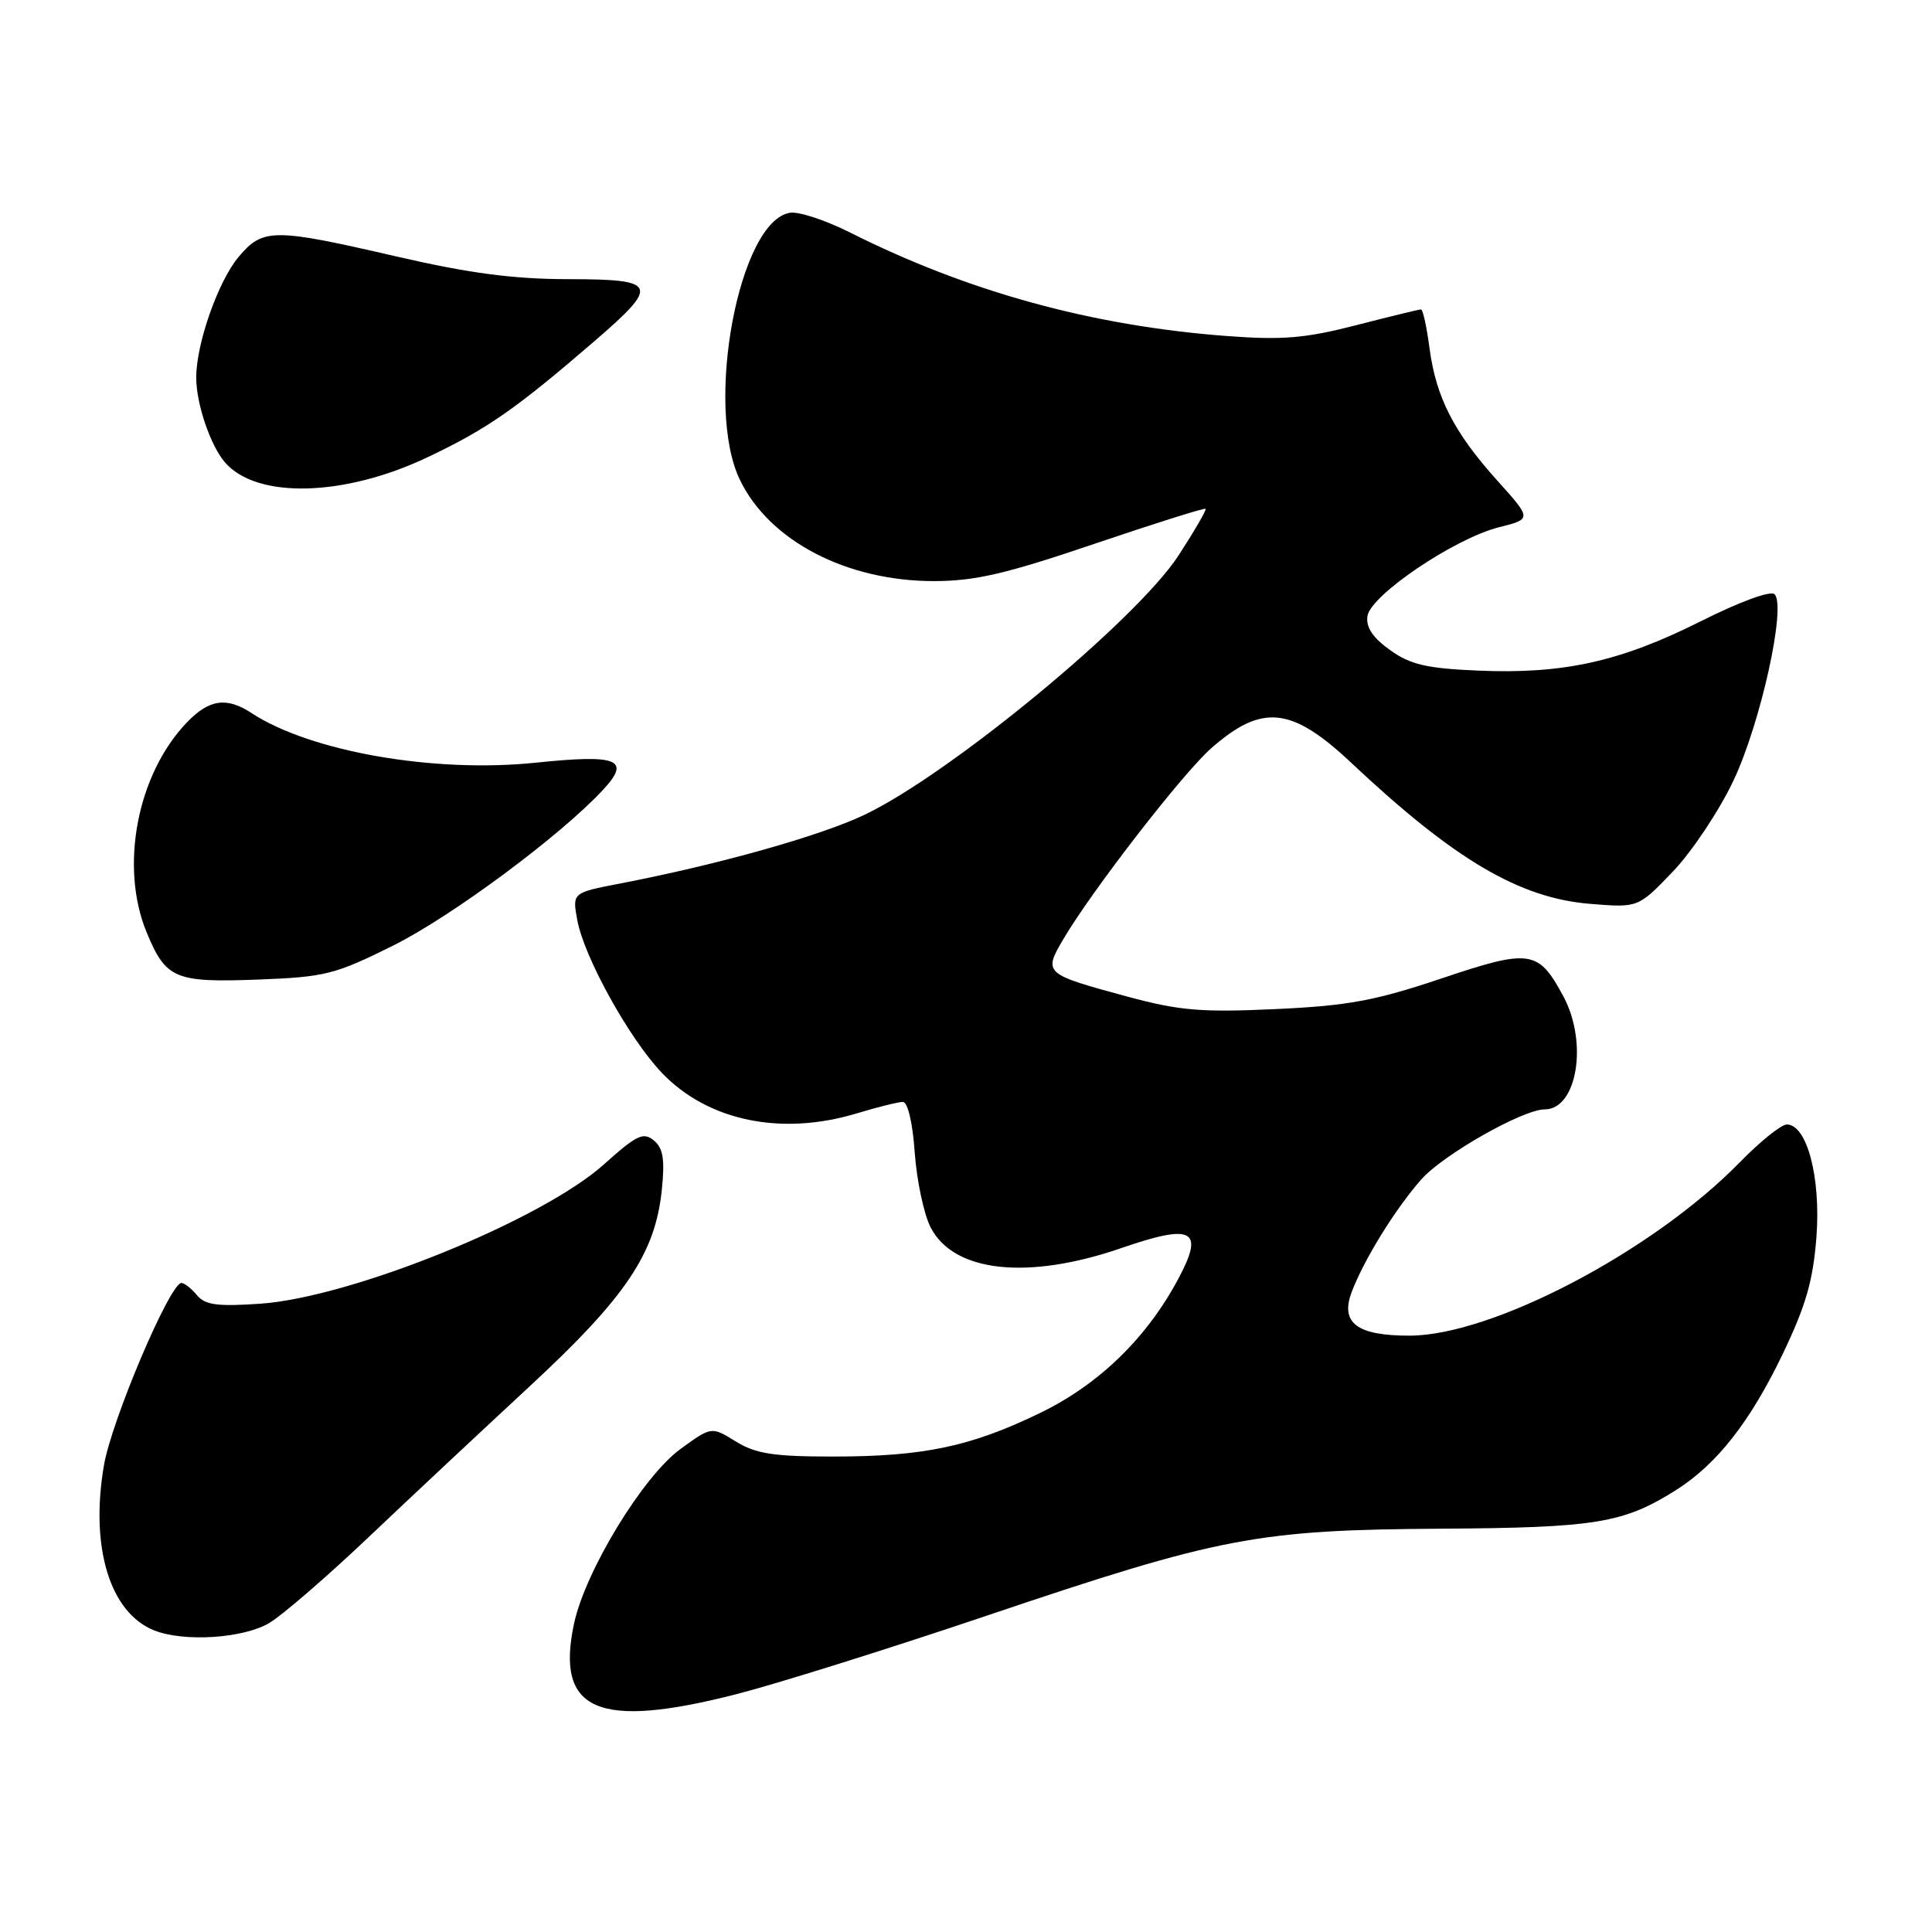 <?xml version="1.0" encoding="UTF-8" standalone="no"?>
<!DOCTYPE svg PUBLIC "-//W3C//DTD SVG 1.1//EN" "http://www.w3.org/Graphics/SVG/1.1/DTD/svg11.dtd" >
<svg xmlns="http://www.w3.org/2000/svg" xmlns:xlink="http://www.w3.org/1999/xlink" version="1.1" viewBox="0 0 256 256">
 <g >
 <path fill="currentColor"
d=" M 97.64 224.47 C 103.06 223.08 118.07 218.37 131.00 214.00 C 161.65 203.66 166.62 202.71 191.00 202.56 C 211.48 202.43 215.10 201.83 222.04 197.47 C 227.47 194.05 231.89 188.42 236.21 179.43 C 239.30 172.99 240.25 169.66 240.69 163.87 C 241.28 156.01 239.43 149.00 236.76 149.00 C 236.03 149.00 233.19 151.28 230.46 154.08 C 219.00 165.80 197.75 176.95 186.82 176.98 C 179.82 177.00 177.56 175.31 179.10 171.22 C 180.71 166.94 184.84 160.25 188.31 156.30 C 191.19 153.02 201.78 147.00 204.68 147.00 C 208.97 147.00 210.44 138.16 207.17 132.05 C 203.84 125.85 202.78 125.69 191.00 129.65 C 182.22 132.60 178.62 133.27 169.00 133.71 C 159.22 134.16 156.30 133.92 149.48 132.08 C 138.29 129.05 138.22 128.99 140.94 124.37 C 144.76 117.91 156.76 102.42 160.50 99.14 C 167.23 93.23 171.13 93.63 179.04 101.07 C 192.72 113.93 201.34 119.02 210.76 119.77 C 217.07 120.28 217.07 120.28 221.65 115.50 C 224.17 112.88 227.78 107.46 229.68 103.46 C 233.29 95.85 236.72 80.32 235.14 78.74 C 234.62 78.22 230.50 79.74 225.32 82.34 C 214.70 87.67 207.17 89.34 195.87 88.86 C 189.04 88.57 186.89 88.07 184.19 86.14 C 181.91 84.51 180.98 83.13 181.19 81.64 C 181.59 78.88 192.72 71.35 198.60 69.87 C 202.98 68.77 202.98 68.77 198.41 63.69 C 192.65 57.29 190.29 52.67 189.42 46.15 C 189.05 43.32 188.54 41.00 188.29 41.00 C 188.04 41.00 184.16 41.94 179.67 43.10 C 172.92 44.83 169.93 45.08 162.50 44.52 C 144.67 43.17 128.27 38.66 112.66 30.82 C 109.45 29.20 105.88 28.02 104.71 28.19 C 97.93 29.18 93.30 53.79 98.05 63.60 C 101.96 71.68 112.18 77.00 123.76 77.00 C 129.20 76.99 133.30 76.04 144.99 72.07 C 152.97 69.37 159.61 67.27 159.75 67.42 C 159.89 67.56 158.28 70.34 156.17 73.59 C 150.62 82.14 125.88 102.58 114.54 107.97 C 108.68 110.77 95.09 114.58 82.17 117.07 C 75.83 118.29 75.83 118.29 76.49 121.90 C 77.39 126.84 83.42 137.71 87.75 142.21 C 93.87 148.56 103.58 150.55 113.59 147.51 C 116.29 146.69 119.00 146.02 119.62 146.01 C 120.28 146.00 120.93 148.73 121.21 152.76 C 121.48 156.47 122.43 160.93 123.32 162.65 C 126.39 168.59 136.19 169.65 148.57 165.38 C 158.04 162.11 159.60 162.92 156.19 169.34 C 151.99 177.26 145.65 183.43 137.81 187.23 C 128.58 191.70 122.37 193.00 110.32 193.00 C 102.49 193.00 100.15 192.63 97.51 191.01 C 94.28 189.01 94.28 189.01 90.18 191.99 C 85.23 195.57 77.57 208.13 76.07 215.11 C 73.57 226.76 79.21 229.20 97.64 224.47 Z  M 35.74 215.02 C 37.52 213.93 43.37 208.87 48.75 203.77 C 54.12 198.67 63.72 189.69 70.07 183.80 C 82.91 171.92 86.82 166.11 87.69 157.70 C 88.11 153.62 87.88 152.14 86.63 151.11 C 85.25 149.97 84.35 150.40 80.04 154.27 C 71.82 161.67 46.54 171.92 34.47 172.75 C 28.80 173.14 27.18 172.92 26.10 171.62 C 25.36 170.73 24.43 170.00 24.04 170.00 C 22.52 170.00 14.79 188.19 13.77 194.18 C 11.92 205.00 14.55 213.66 20.39 216.02 C 24.35 217.62 32.32 217.10 35.74 215.02 Z  M 52.14 125.27 C 59.94 121.37 74.37 110.65 79.94 104.62 C 83.63 100.62 81.89 99.93 70.99 101.06 C 57.54 102.46 41.14 99.60 33.34 94.49 C 30.02 92.31 27.71 92.65 24.74 95.75 C 18.17 102.62 15.83 114.82 19.43 123.54 C 21.97 129.70 23.18 130.21 34.14 129.80 C 43.09 129.46 44.37 129.14 52.14 125.27 Z  M 56.65 60.59 C 64.55 56.84 68.33 54.21 78.75 45.22 C 87.48 37.69 87.18 37.00 75.25 36.99 C 68.01 36.98 62.17 36.21 52.56 33.99 C 36.20 30.21 34.84 30.21 31.61 34.05 C 28.91 37.26 26.00 45.54 26.00 50.03 C 26.00 53.50 27.88 59.03 29.81 61.27 C 34.02 66.13 45.59 65.84 56.65 60.59 Z "/>
</g>
</svg>